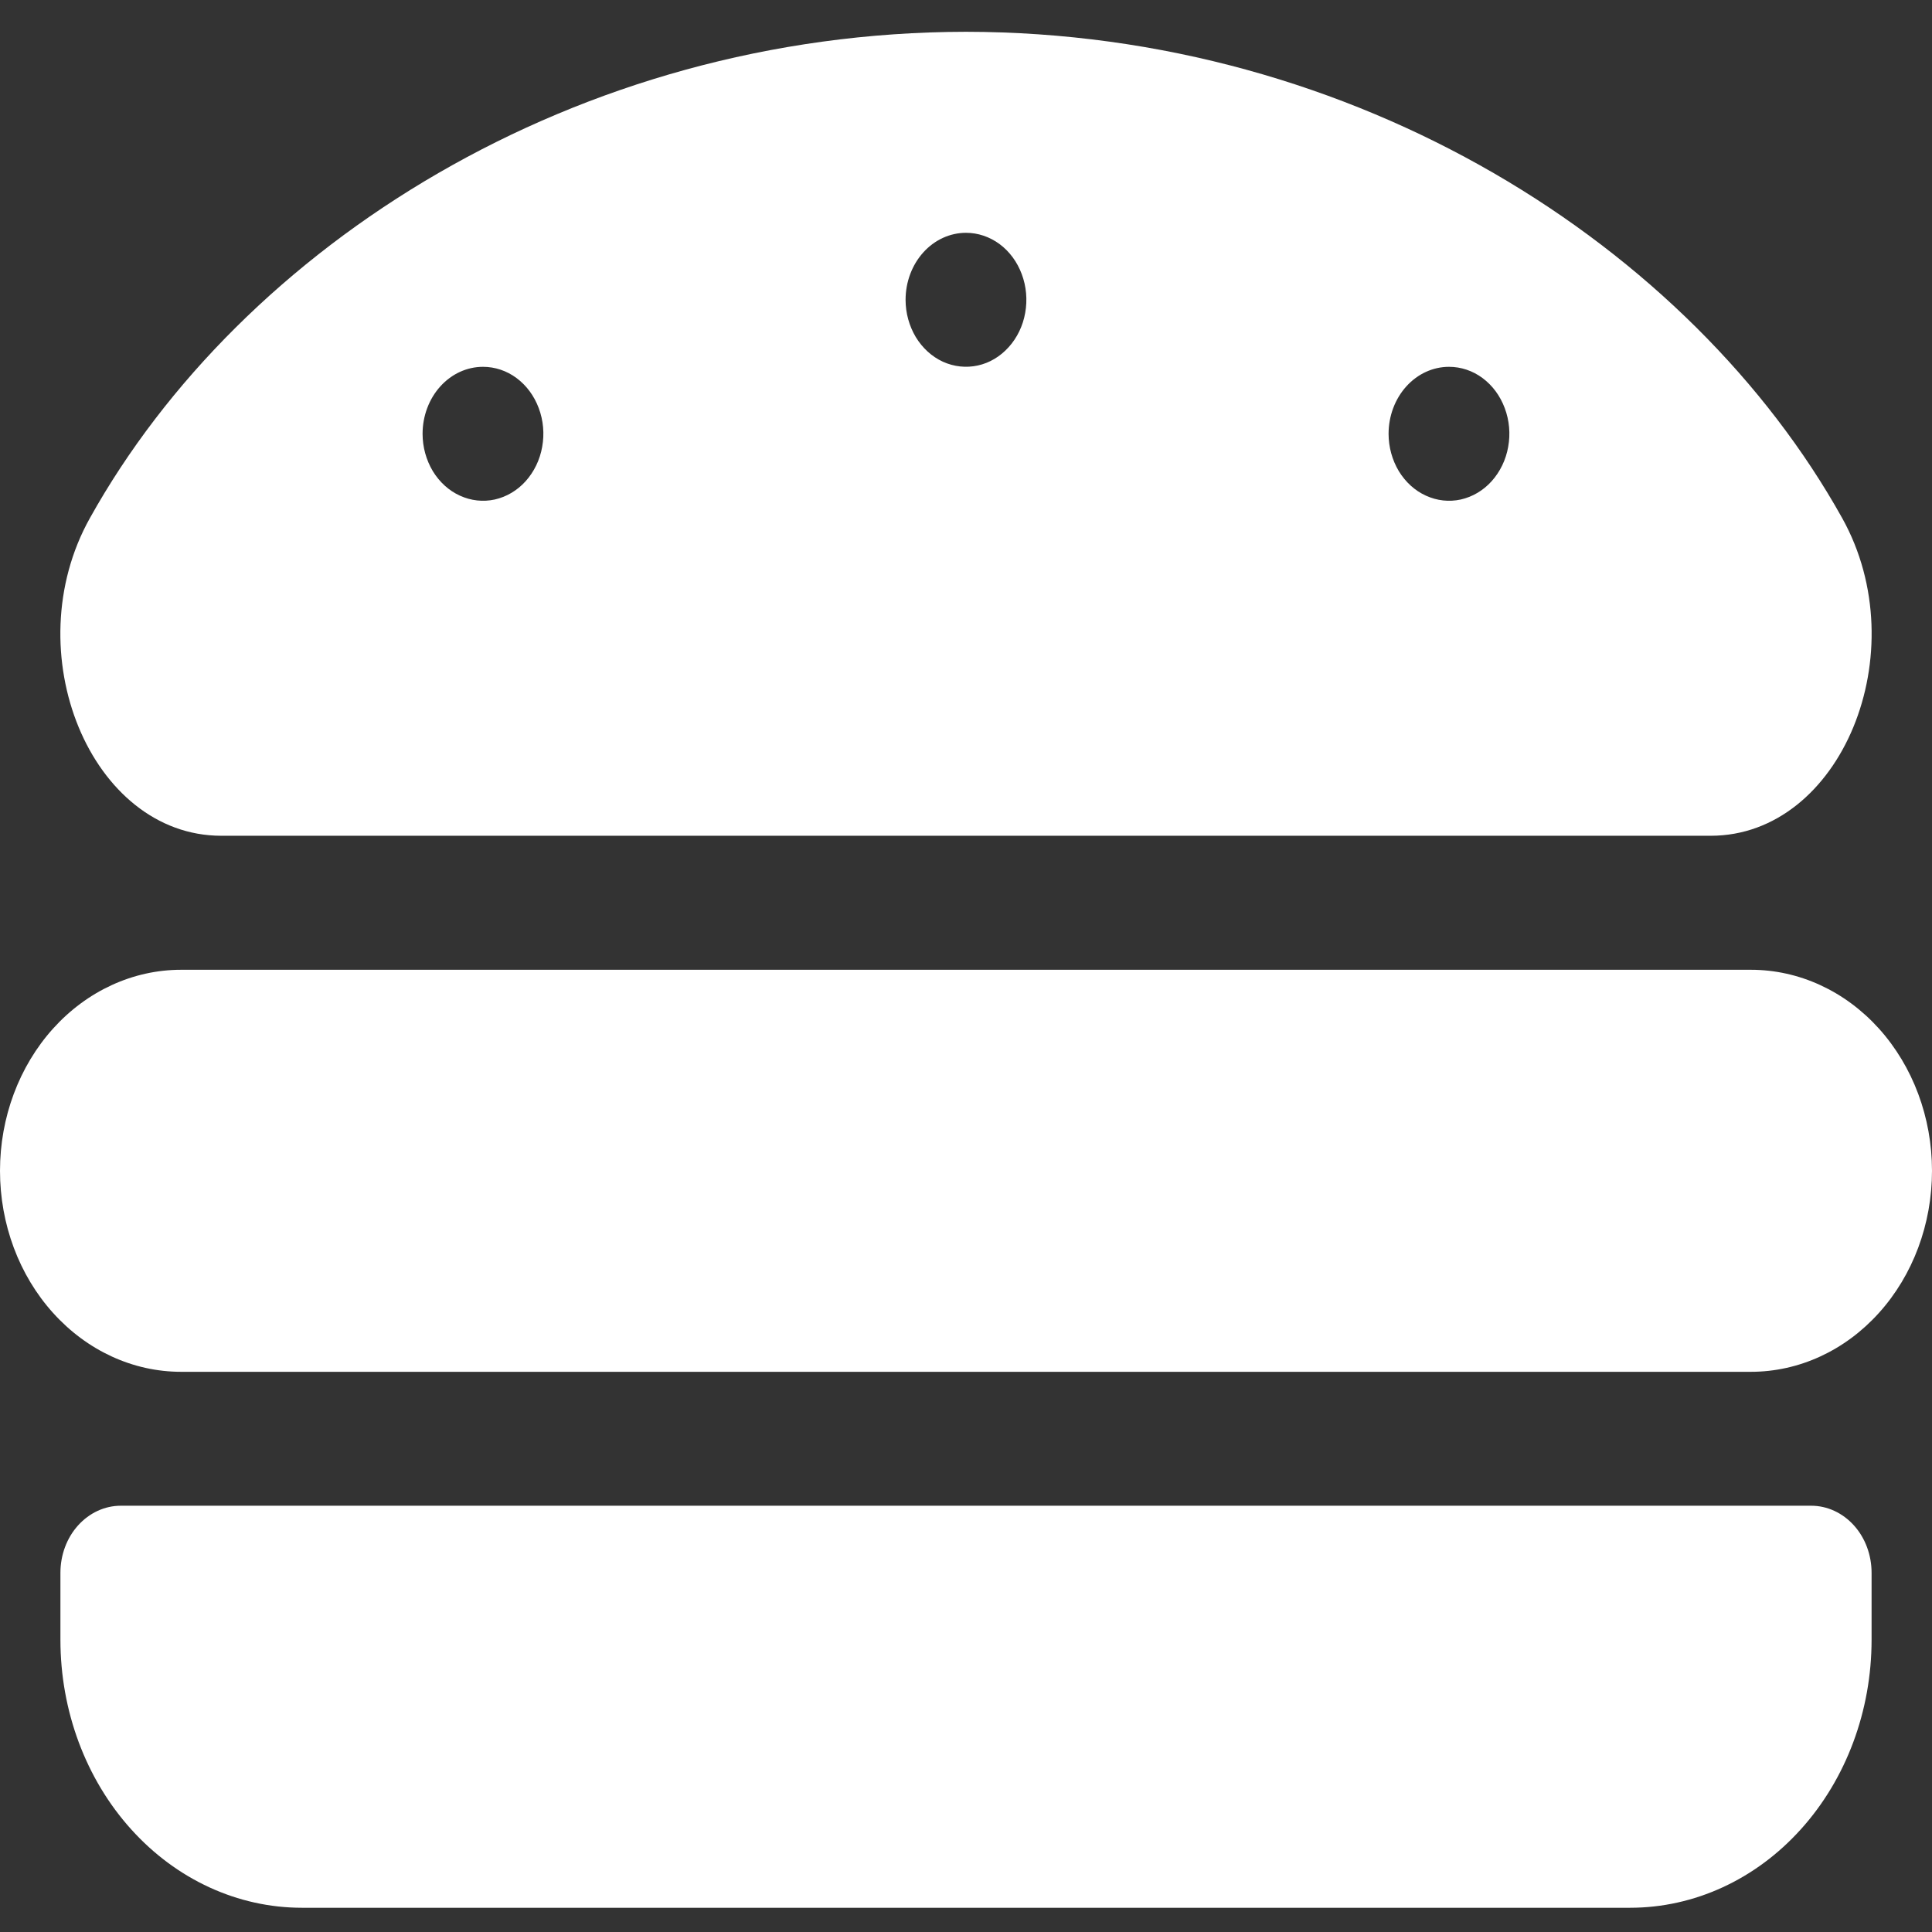 <svg width="22" height="22" viewBox="0 0 22 22" fill="none" xmlns="http://www.w3.org/2000/svg">
<rect x="0" y="0" width="22" height="22" fill="#333333" stroke="none"/>
<path d="M19.938 11.043H2.062C1.515 11.043 0.991 11.284 0.604 11.713C0.217 12.143 0 12.725 0 13.332C0 13.939 0.217 14.521 0.604 14.95C0.991 15.38 1.515 15.621 2.062 15.621H19.938C20.485 15.621 21.009 15.38 21.396 14.95C21.783 14.521 22 13.939 22 13.332C22 12.725 21.783 12.143 21.396 11.713C21.009 11.284 20.485 11.043 19.938 11.043ZM20.625 17.146H1.375C1.193 17.146 1.018 17.227 0.889 17.37C0.76 17.513 0.688 17.707 0.688 17.91V18.672C0.688 19.482 0.977 20.258 1.493 20.83C2.009 21.403 2.708 21.724 3.438 21.724H18.562C19.292 21.724 19.991 21.403 20.507 20.83C21.023 20.258 21.312 19.482 21.312 18.672V17.91C21.312 17.707 21.24 17.513 21.111 17.37C20.982 17.227 20.807 17.146 20.625 17.146ZM2.52 9.517H19.48C20.966 9.517 21.827 7.424 20.977 5.899C19.25 2.803 15.449 0.367 11 0.362C6.551 0.367 2.75 2.803 1.024 5.899C0.172 7.423 1.034 9.517 2.52 9.517ZM16.5 4.177C16.636 4.177 16.769 4.221 16.882 4.305C16.995 4.389 17.083 4.508 17.135 4.648C17.187 4.787 17.201 4.94 17.174 5.088C17.148 5.236 17.082 5.372 16.986 5.479C16.89 5.586 16.767 5.658 16.634 5.688C16.501 5.717 16.363 5.702 16.237 5.644C16.111 5.587 16.004 5.489 15.928 5.364C15.853 5.238 15.812 5.091 15.812 4.94C15.812 4.737 15.885 4.543 16.014 4.4C16.143 4.257 16.318 4.177 16.5 4.177ZM11 2.651C11.136 2.651 11.269 2.696 11.382 2.779C11.495 2.863 11.583 2.982 11.635 3.122C11.687 3.261 11.701 3.415 11.674 3.563C11.648 3.711 11.582 3.847 11.486 3.953C11.39 4.06 11.268 4.133 11.134 4.162C11.001 4.191 10.863 4.176 10.737 4.119C10.611 4.061 10.504 3.963 10.428 3.838C10.353 3.712 10.312 3.565 10.312 3.414C10.312 3.211 10.385 3.017 10.514 2.874C10.643 2.731 10.818 2.651 11 2.651ZM5.5 4.177C5.636 4.177 5.769 4.221 5.882 4.305C5.995 4.389 6.083 4.508 6.135 4.648C6.187 4.787 6.201 4.94 6.174 5.088C6.148 5.236 6.082 5.372 5.986 5.479C5.89 5.586 5.767 5.658 5.634 5.688C5.501 5.717 5.363 5.702 5.237 5.644C5.111 5.587 5.004 5.489 4.928 5.364C4.853 5.238 4.812 5.091 4.812 4.94C4.812 4.737 4.885 4.543 5.014 4.4C5.143 4.257 5.318 4.177 5.5 4.177Z" fill="white"/>
</svg>
